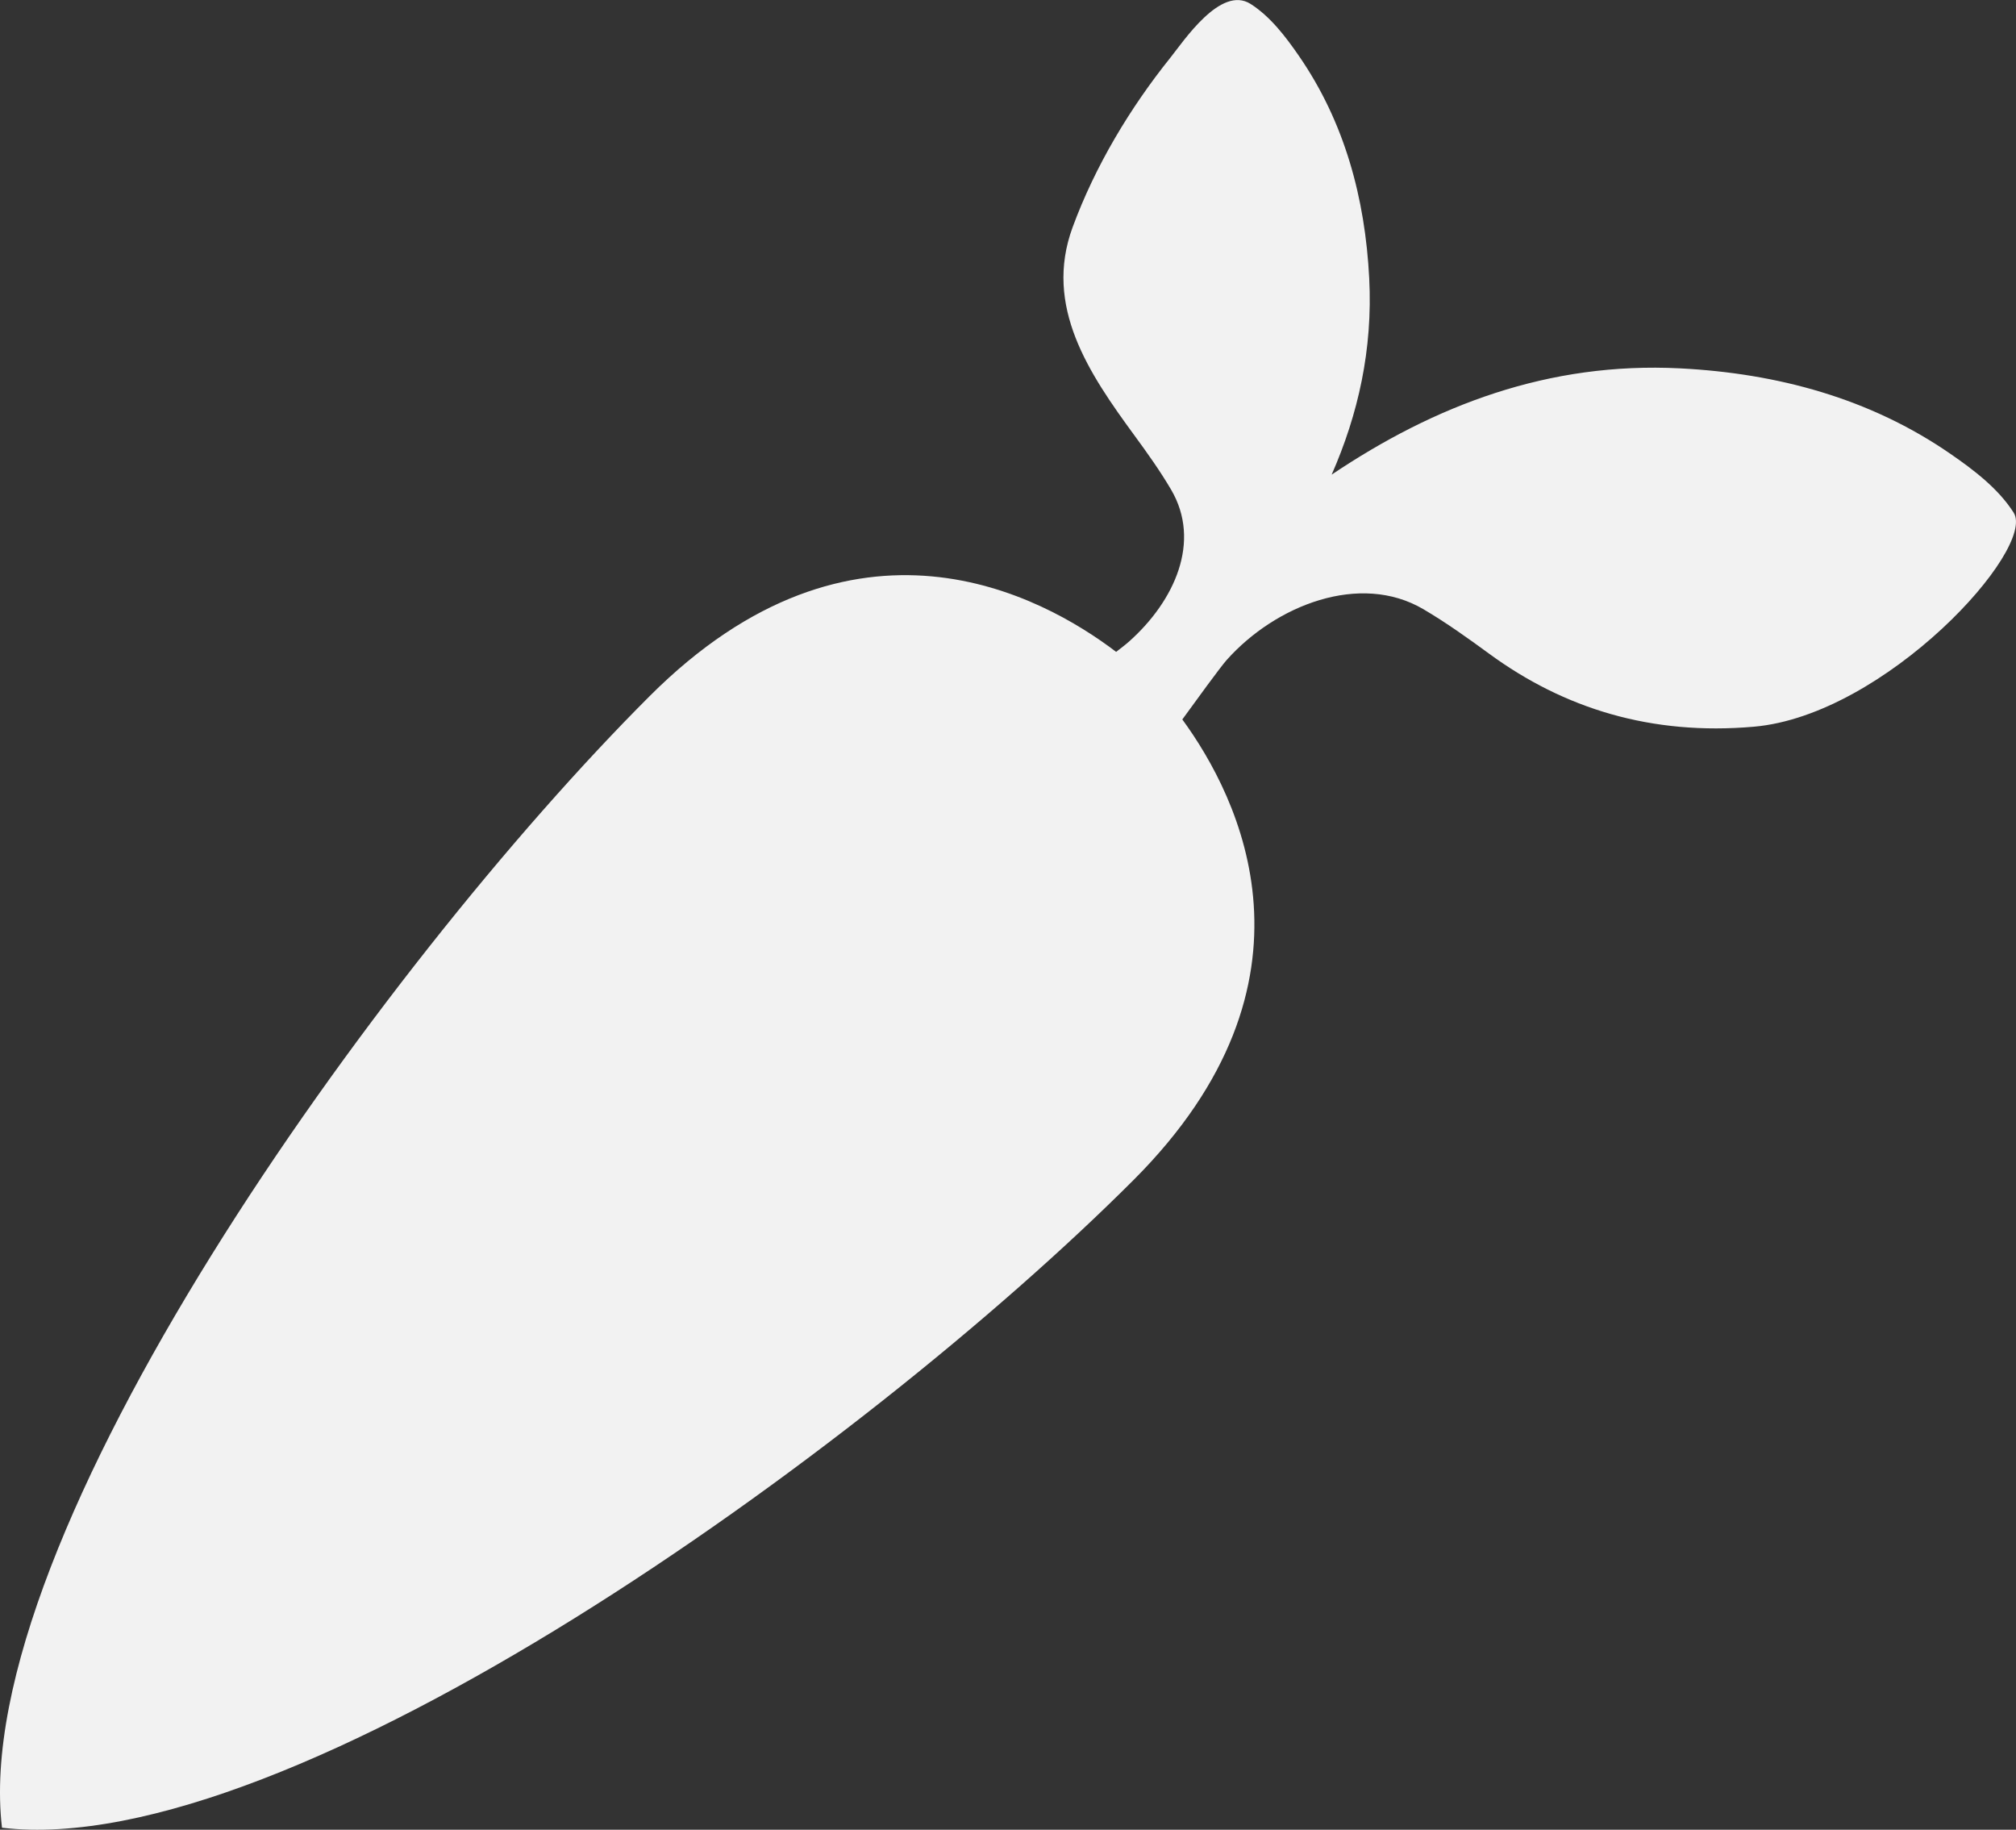 <?xml version="1.0" encoding="utf-8"?>
<!-- Generator: Adobe Illustrator 17.0.0, SVG Export Plug-In . SVG Version: 6.00 Build 0)  -->
<!DOCTYPE svg PUBLIC "-//W3C//DTD SVG 1.1//EN" "http://www.w3.org/Graphics/SVG/1.1/DTD/svg11.dtd">
<svg version="1.1" xmlns="http://www.w3.org/2000/svg" xmlns:xlink="http://www.w3.org/1999/xlink" x="0px" y="0px"
	 width="42.459px" height="38.53px" viewBox="0 0 42.459 38.53" enable-background="new 0 0 42.459 38.53" xml:space="preserve">
<rect x="0" y="0" width="42.459" height="38.53" fill="#333333" stroke="none"/>
<g id="KILLED" display="none">
</g>
<g id="Layer_1">
	<path fill="#F2F2F2" d="M42.409,10.794c-0.322-0.506-0.842-0.9-1.328-1.235c-1.696-1.172-3.647-1.697-5.694-1.802
		c-2.778-0.142-5.173,0.782-7.341,2.238c0.557-1.268,0.868-2.632,0.791-4.136c-0.086-1.684-0.518-3.289-1.482-4.684
		c-0.276-0.4-0.6-0.827-1.016-1.092c-0.629-0.4-1.408,0.781-1.693,1.136c-0.848,1.057-1.581,2.278-2.055,3.565
		c-0.616,1.672,0.35,3.085,1.302,4.386c0.27,0.368,0.538,0.744,0.77,1.138c0.647,1.098,0.071,2.349-0.879,3.197
		c-0.091,0.081-0.185,0.15-0.277,0.222c-1.555-1.183-5.526-3.368-9.826,0.933C7.969,20.369-0.676,32.411,0.042,38.488
		c6.077,0.718,18.119-7.927,23.83-13.638c4.182-4.182,2.228-8.059,1.029-9.7c0.277-0.38,0.795-1.096,0.934-1.252
		c1.031-1.155,2.809-1.855,4.144-1.069c0.479,0.282,0.935,0.608,1.383,0.936c1.581,1.158,3.417,1.726,5.575,1.538
		C39.71,15.063,42.896,11.558,42.409,10.794z"/>
</g>
</svg>
